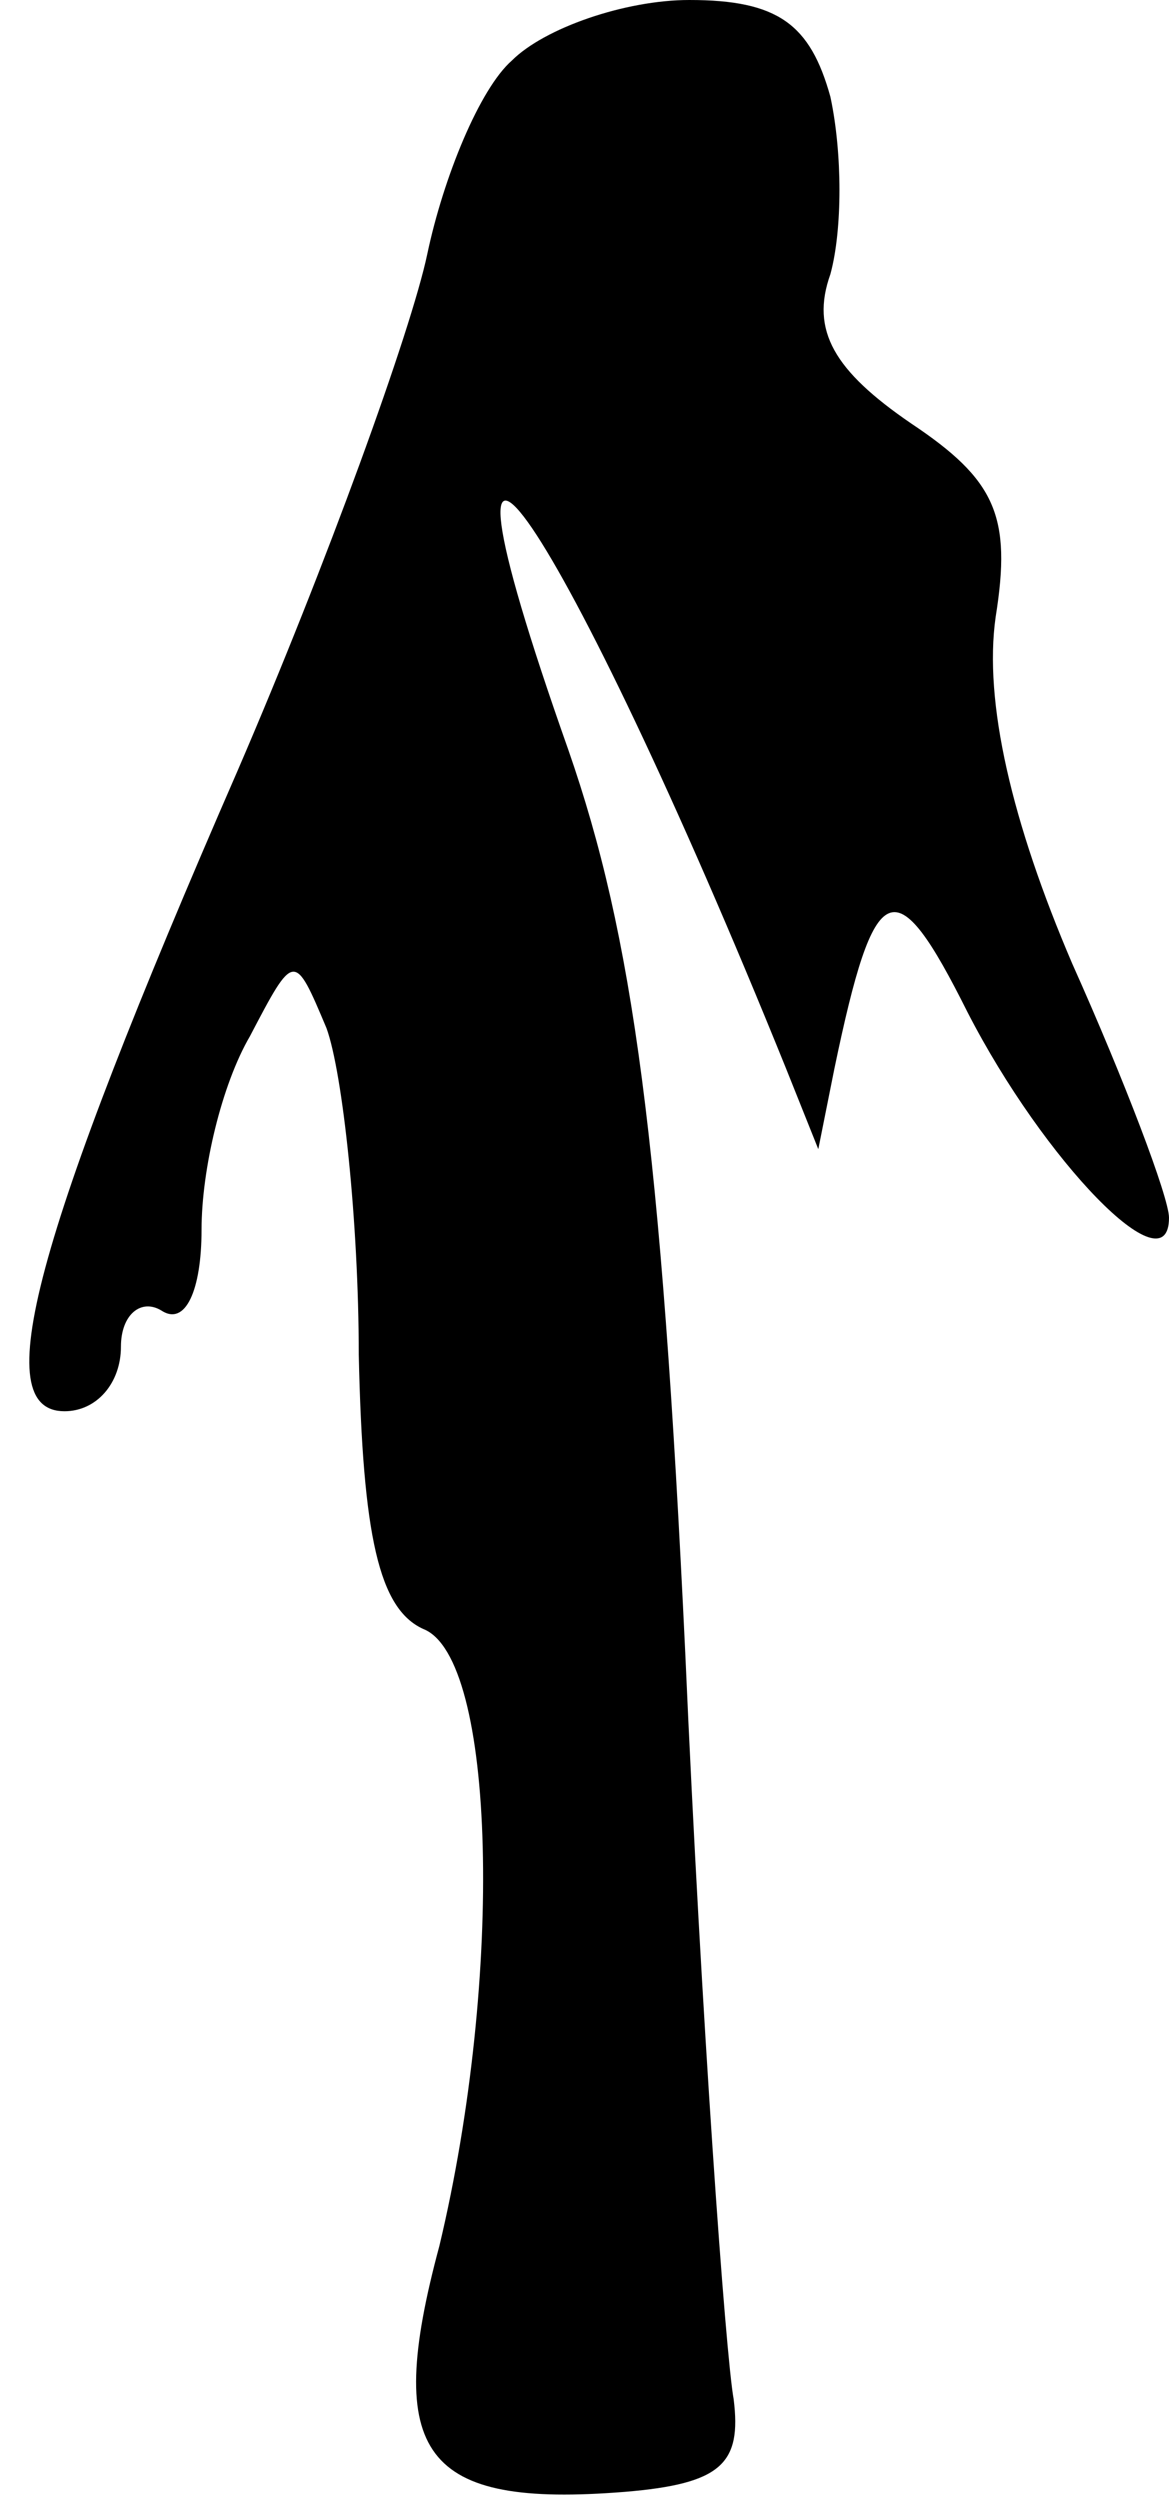 <?xml version="1.0" standalone="no"?>
<!DOCTYPE svg PUBLIC "-//W3C//DTD SVG 20010904//EN"
 "http://www.w3.org/TR/2001/REC-SVG-20010904/DTD/svg10.dtd">
<svg version="1.0" xmlns="http://www.w3.org/2000/svg"
 width="29pt" height="62pt" viewBox="0 0 29 62"
 preserveAspectRatio="xMidYMid meet">
<g transform="translate(0,62) scale(0.1,-0.1)"
fill="#000000" stroke="none">
<path fill="#000000" stroke="none" d="M127 605 c-8 -7 -17 -29 -21 -48 -4
-19 -25 -77 -47 -128 -51 -117 -62 -159 -43 -159 8 0 14 7 14 16 0 8 5 12 10
9 6 -4 10 5 10 20 0 15 5 36 12 48 11 21 11 21 19 2 4 -11 8 -48 8 -81 1 -45
5 -63 16 -68 18 -7 20 -86 4 -153 -14 -52 -4 -65 46 -61 24 2 29 7 27 23 -2
11 -8 94 -12 185 -6 127 -13 178 -29 224 -41 116 -1 57 54 -79 l8 -20 4 20
c10 48 15 50 33 14 19 -37 50 -69 50 -51 0 5 -11 34 -24 63 -15 35 -22 65 -19
86 4 25 0 34 -21 48 -19 13 -25 23 -20 37 3 11 3 30 0 44 -5 18 -13 24 -35 24
-16 0 -36 -7 -44 -15z"/>
</g>
</svg>
